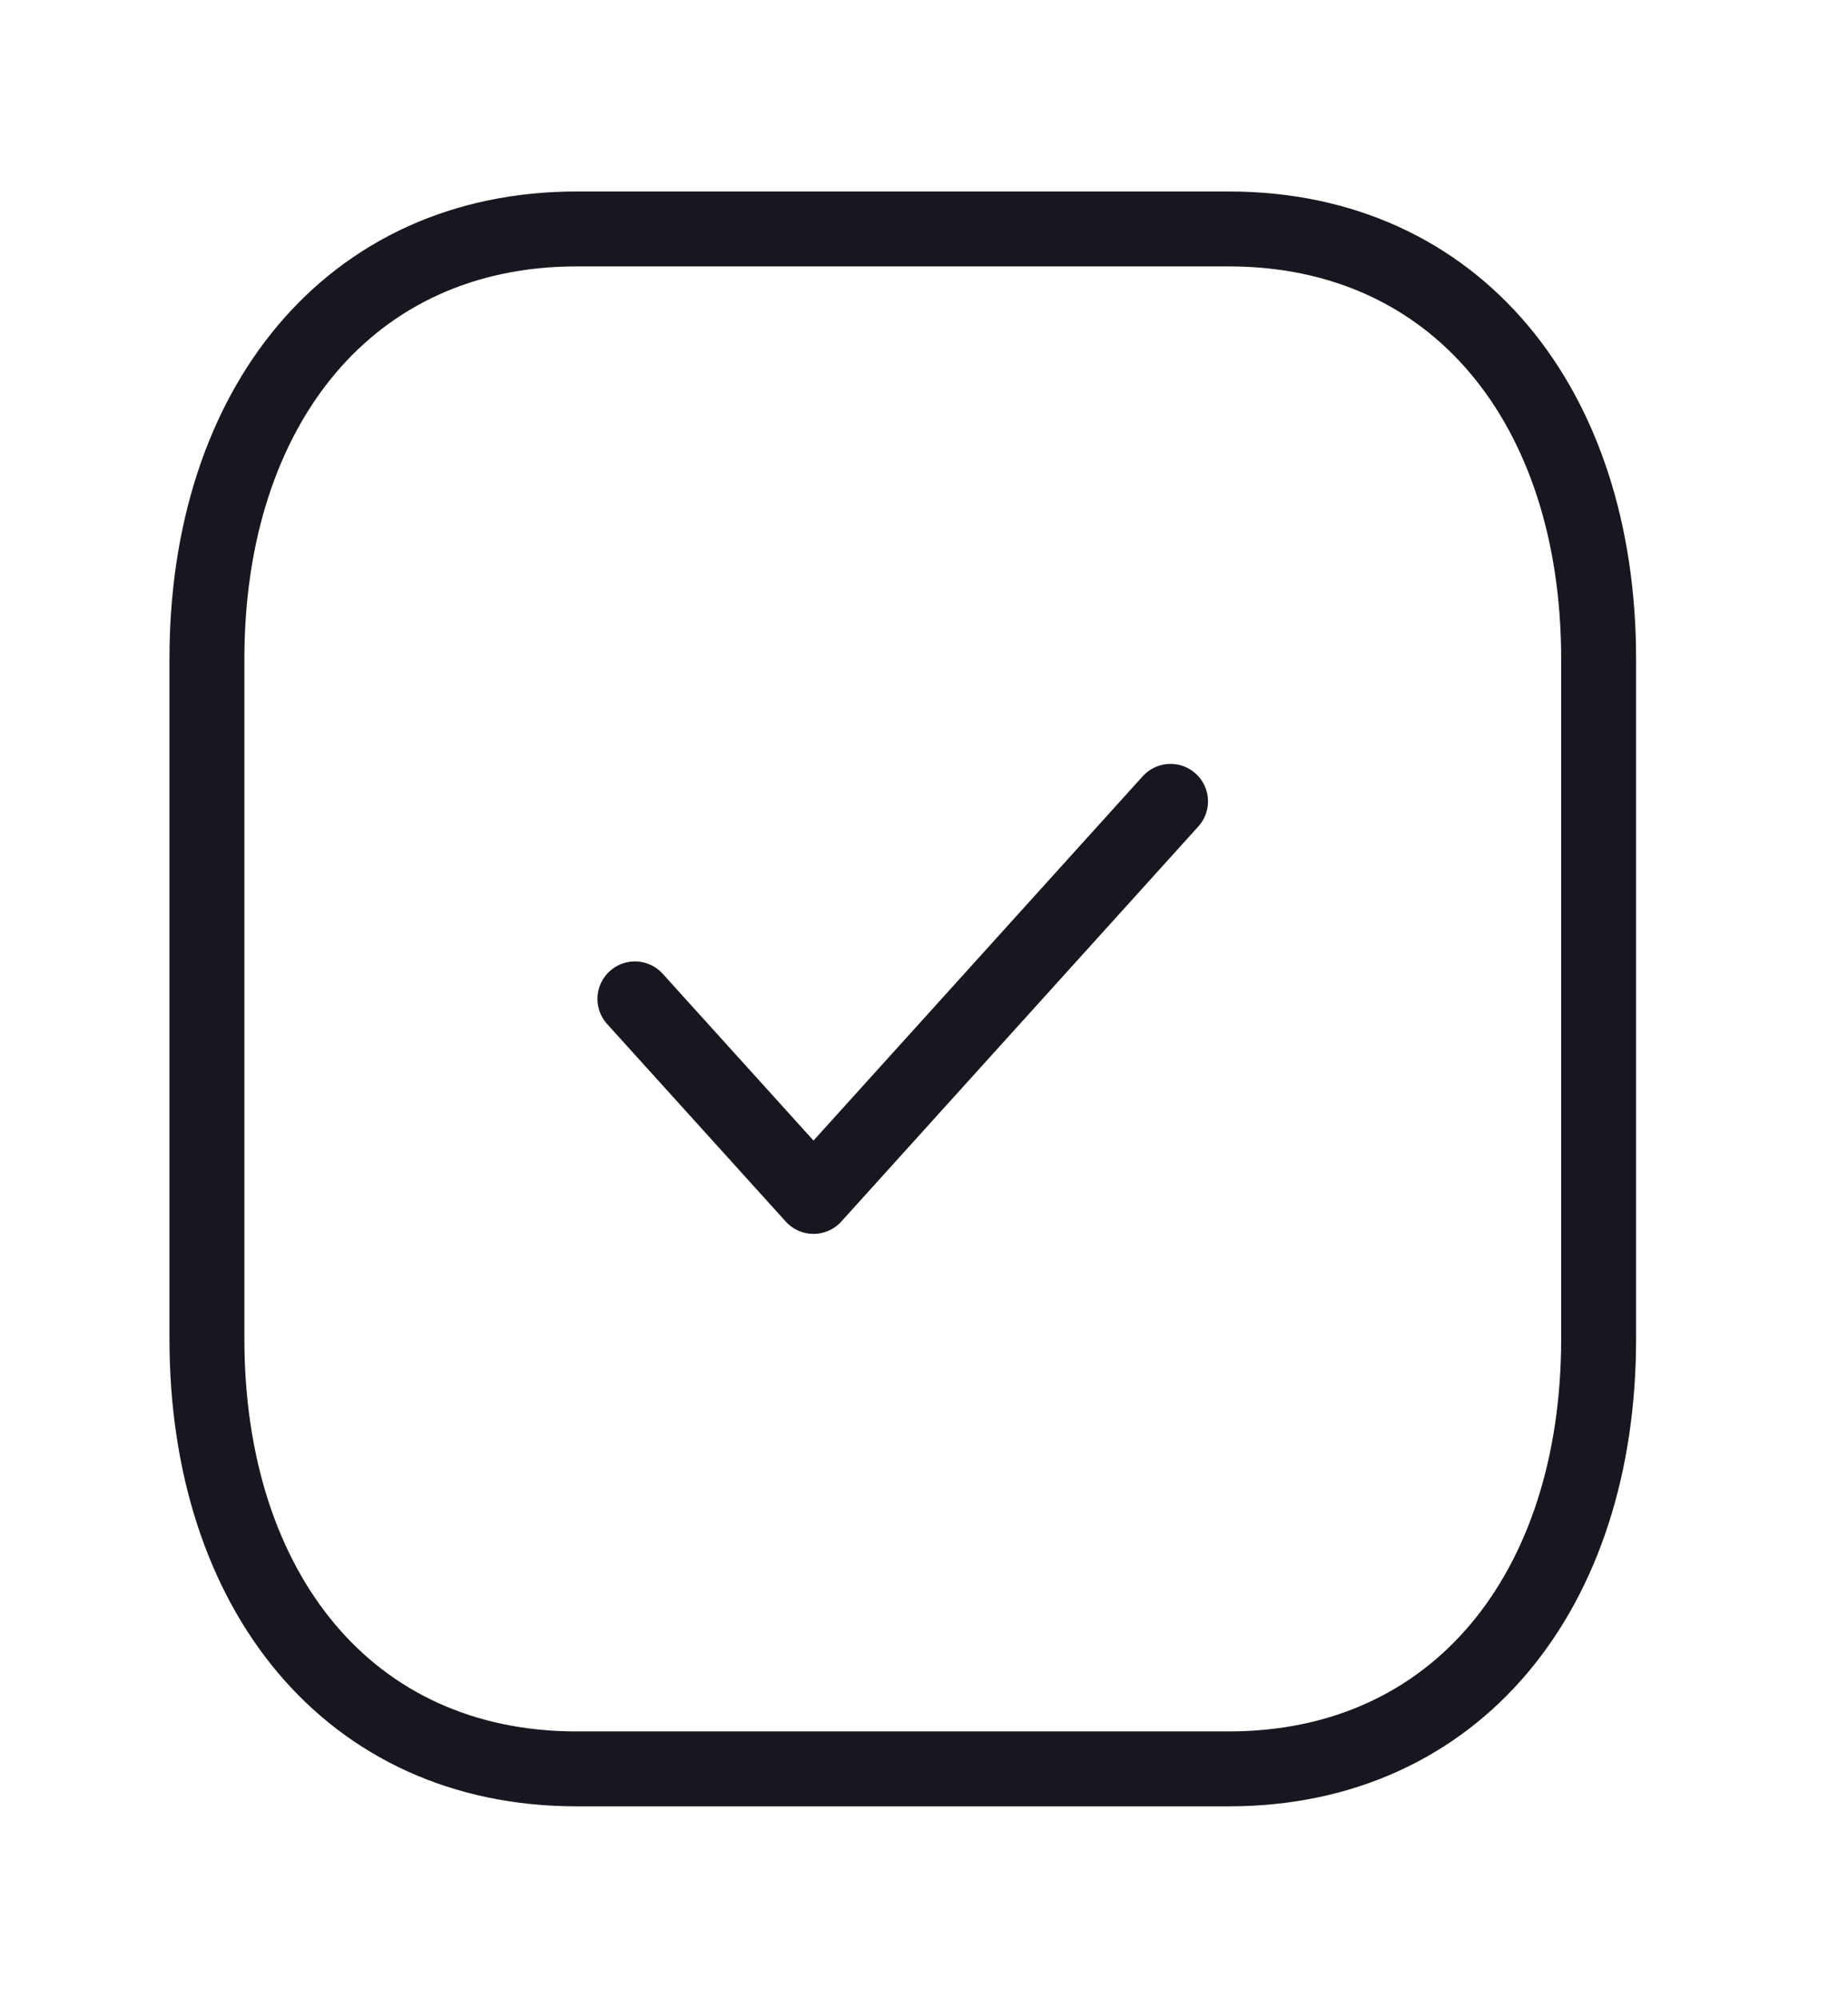 <svg width="37" height="40" viewBox="0 0 37 40" fill="none" xmlns="http://www.w3.org/2000/svg">
<path fill-rule="evenodd" clip-rule="evenodd" d="M24.602 4.584H11.545C6.995 4.584 4.143 8.149 4.143 13.194V26.807C4.143 31.852 6.982 35.417 11.545 35.417H24.601C29.166 35.417 32.007 31.852 32.007 26.807V13.194C32.007 8.149 29.166 4.584 24.602 4.584Z" stroke="#17181F" stroke-width="1.5" stroke-linecap="round" stroke-linejoin="round"/>
<path d="M12.712 20L16.288 23.955L23.436 16.045" stroke="#17181F" stroke-width="1.5" stroke-linecap="round" stroke-linejoin="round"/>
</svg>
